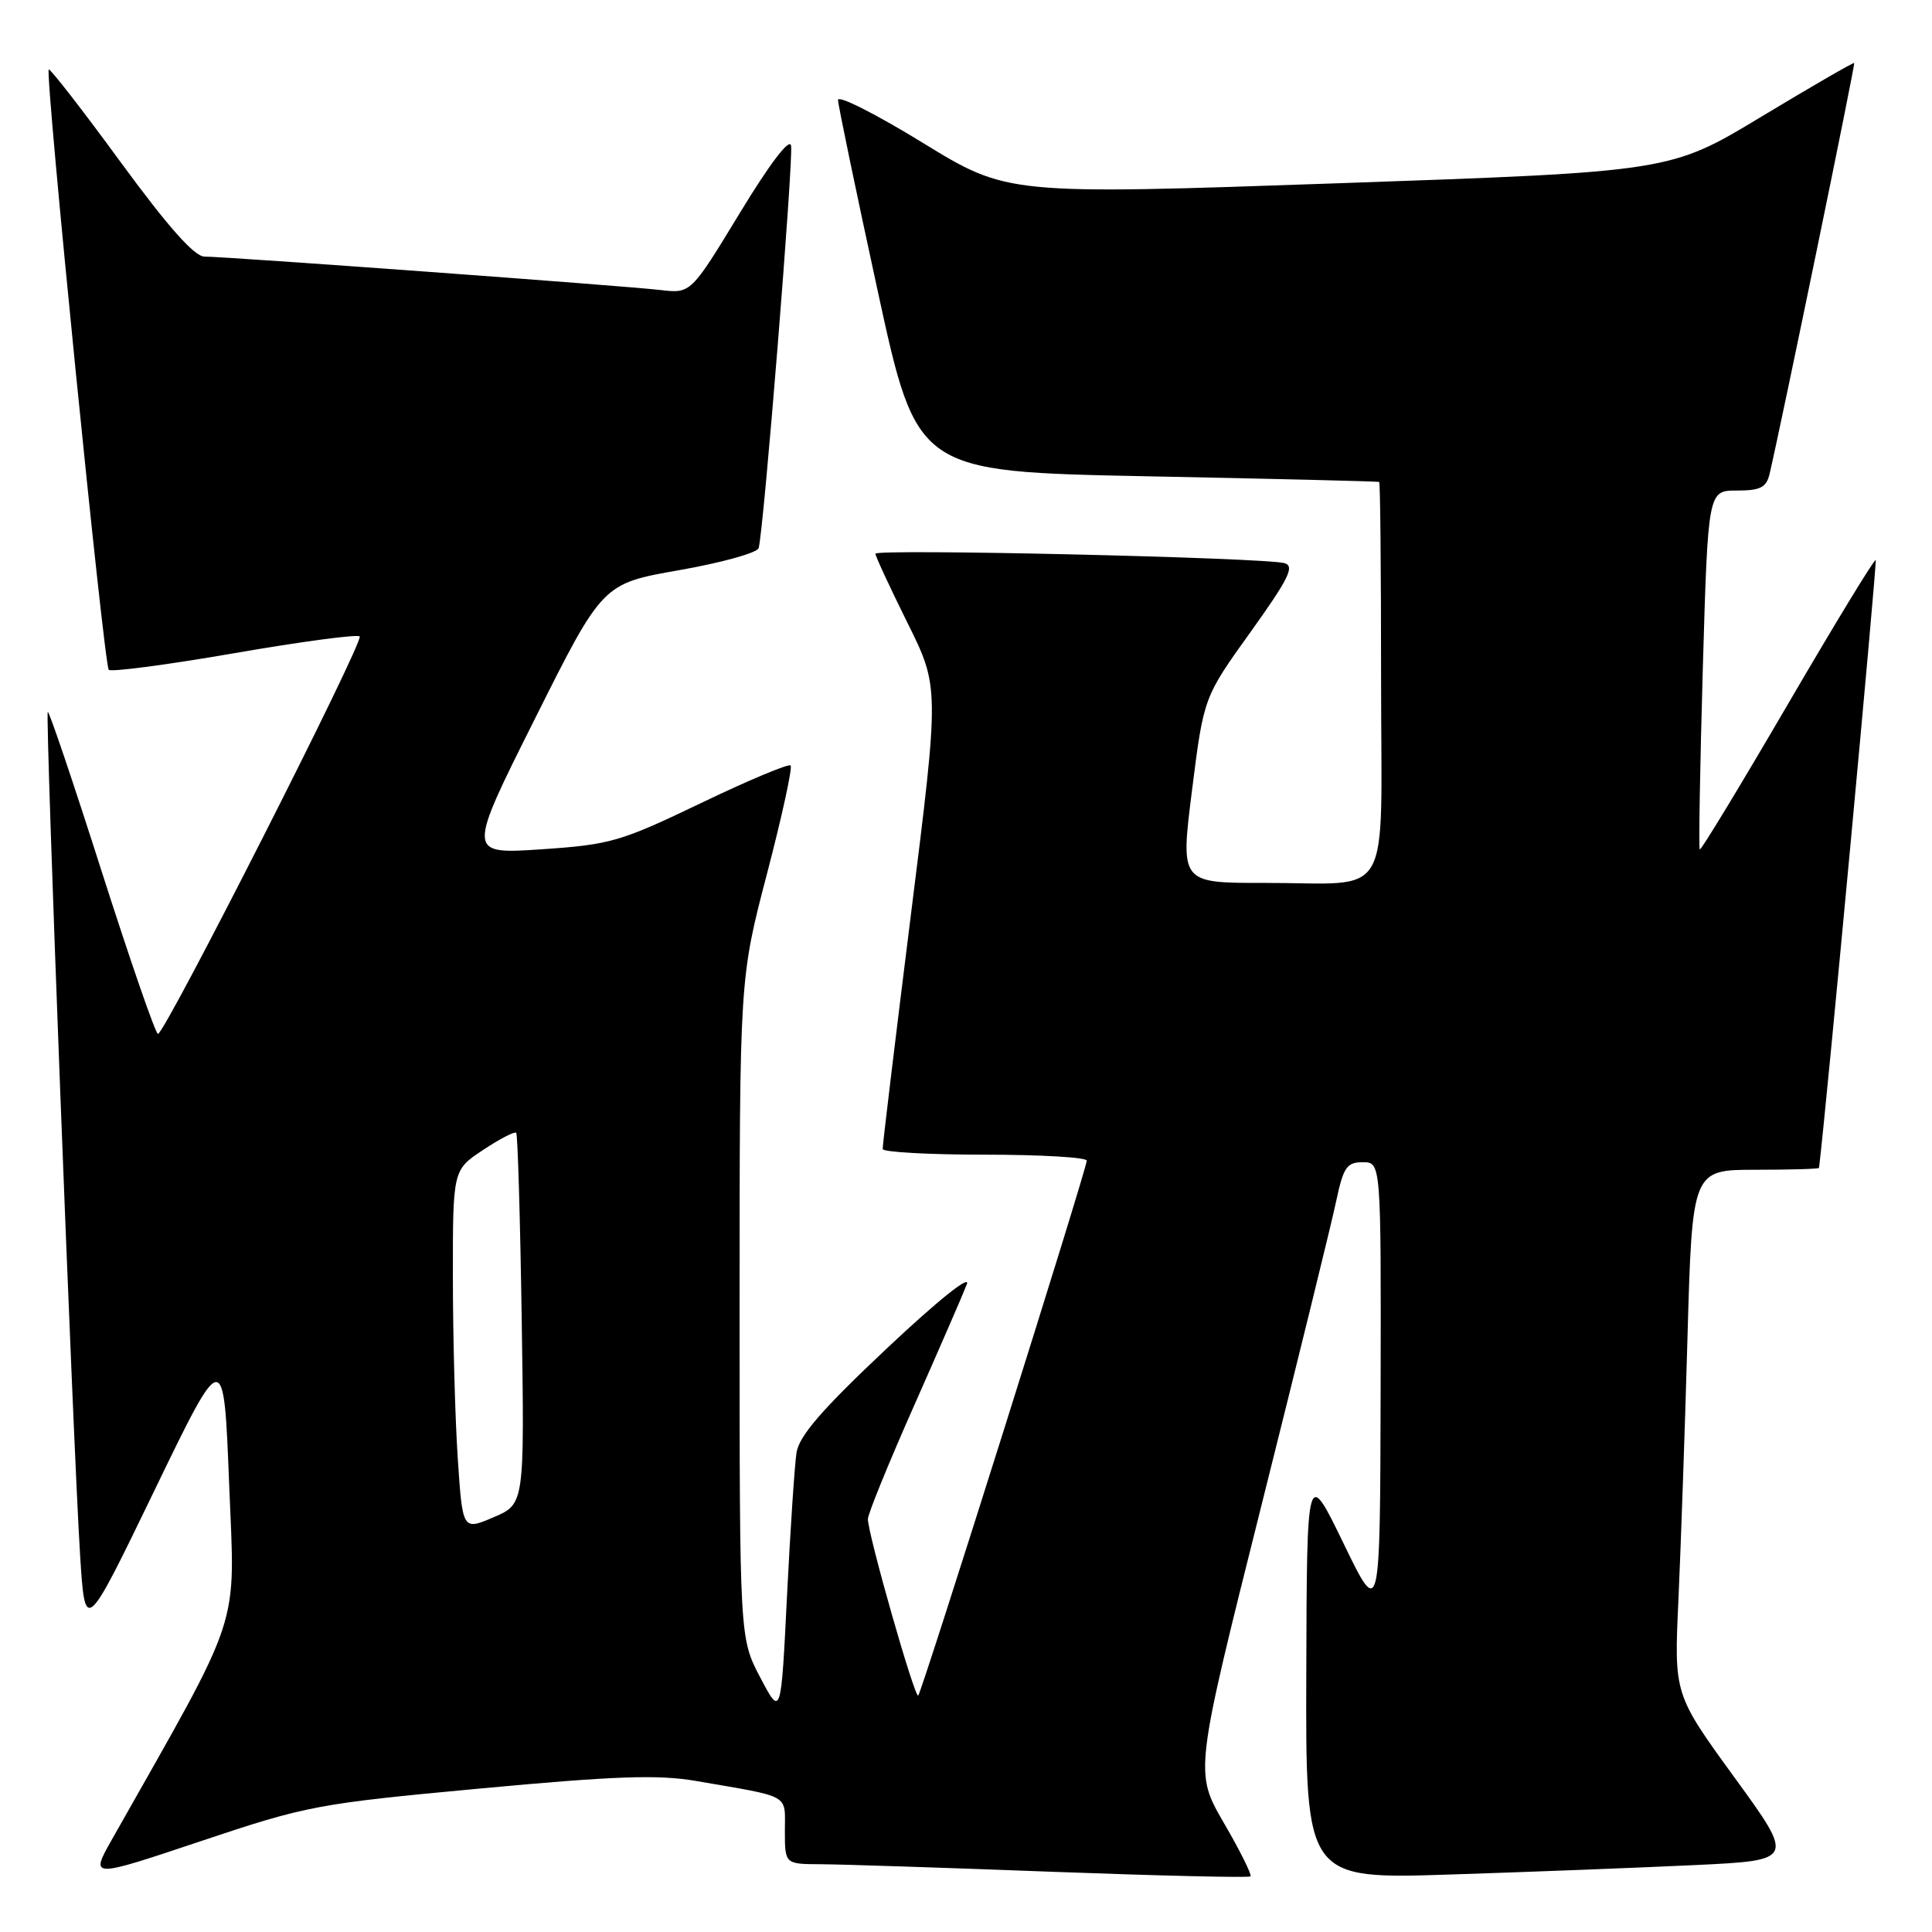 <?xml version="1.0" encoding="UTF-8" standalone="no"?>
<!DOCTYPE svg PUBLIC "-//W3C//DTD SVG 1.1//EN" "http://www.w3.org/Graphics/SVG/1.1/DTD/svg11.dtd" >
<svg xmlns="http://www.w3.org/2000/svg" xmlns:xlink="http://www.w3.org/1999/xlink" version="1.1" viewBox="0 0 256 256">
 <g >
 <path fill="currentColor"
d=" M 63.59 236.99 C 81.54 235.32 87.22 235.12 92.24 235.99 C 104.94 238.18 104.00 237.65 104.00 242.58 C 104.00 247.00 104.00 247.00 108.75 247.02 C 111.36 247.03 125.16 247.48 139.42 248.02 C 153.68 248.55 165.50 248.83 165.70 248.63 C 165.90 248.43 164.32 245.24 162.17 241.55 C 158.28 234.84 158.28 234.84 167.10 199.67 C 171.95 180.33 176.42 162.14 177.03 159.25 C 178.00 154.66 178.45 154.00 180.57 154.00 C 183.00 154.00 183.00 154.00 182.94 184.25 C 182.87 214.50 182.87 214.50 178.02 204.50 C 173.17 194.50 173.17 194.50 173.09 221.75 C 173.00 249.01 173.00 249.01 192.25 248.38 C 202.84 248.04 217.42 247.47 224.65 247.13 C 237.81 246.50 237.81 246.50 229.81 235.50 C 221.82 224.50 221.82 224.50 222.40 212.00 C 222.71 205.12 223.26 189.49 223.60 177.25 C 224.23 155.00 224.23 155.00 232.62 155.00 C 237.23 155.00 241.01 154.89 241.03 154.75 C 241.93 147.60 248.75 74.42 248.54 74.21 C 248.37 74.04 243.12 82.66 236.87 93.37 C 230.62 104.08 225.38 112.72 225.23 112.56 C 225.07 112.41 225.26 101.64 225.63 88.64 C 226.32 65.00 226.32 65.00 230.14 65.00 C 233.28 65.00 234.06 64.60 234.49 62.75 C 236.12 55.76 245.85 8.52 245.69 8.35 C 245.58 8.25 240.06 11.44 233.41 15.45 C 221.32 22.75 221.32 22.75 177.41 24.28 C 133.50 25.81 133.50 25.81 122.25 18.91 C 116.06 15.11 111.02 12.56 111.04 13.25 C 111.06 13.94 113.42 25.30 116.29 38.50 C 121.50 62.50 121.50 62.50 152.00 63.11 C 168.78 63.44 182.61 63.78 182.75 63.86 C 182.89 63.94 183.00 75.65 183.00 89.88 C 183.00 120.16 184.83 116.96 167.45 116.99 C 156.40 117.00 156.40 117.00 157.95 104.70 C 159.50 92.39 159.50 92.39 165.70 83.75 C 170.77 76.67 171.59 75.01 170.20 74.62 C 167.57 73.88 116.00 72.69 116.00 73.37 C 116.00 73.70 117.91 77.82 120.24 82.52 C 124.48 91.06 124.48 91.06 120.69 121.28 C 118.61 137.90 116.93 151.84 116.96 152.25 C 116.98 152.66 123.08 153.00 130.50 153.00 C 137.93 153.00 144.00 153.36 144.00 153.79 C 144.00 154.90 122.17 224.16 121.67 224.67 C 121.22 225.12 115.00 203.29 115.00 201.28 C 115.00 200.61 117.75 193.86 121.11 186.28 C 124.47 178.70 127.62 171.45 128.11 170.17 C 128.64 168.81 124.26 172.32 117.51 178.67 C 108.89 186.79 105.89 190.25 105.54 192.50 C 105.29 194.15 104.72 202.70 104.28 211.50 C 103.49 227.50 103.49 227.50 100.74 222.28 C 98.00 217.07 98.00 217.07 98.00 173.36 C 98.00 129.65 98.00 129.65 101.63 115.78 C 103.62 108.16 105.03 101.70 104.76 101.43 C 104.50 101.16 99.15 103.40 92.89 106.41 C 82.20 111.54 80.89 111.92 71.70 112.54 C 61.89 113.19 61.89 113.19 70.87 95.26 C 79.84 77.33 79.84 77.33 90.00 75.55 C 95.58 74.57 100.32 73.26 100.52 72.63 C 101.17 70.64 105.16 21.07 104.82 19.29 C 104.62 18.24 101.98 21.71 98.02 28.24 C 91.54 38.90 91.54 38.90 87.52 38.43 C 82.78 37.87 29.94 34.00 27.10 34.00 C 25.76 34.00 22.29 30.09 15.96 21.45 C 10.91 14.54 6.63 9.04 6.46 9.21 C 5.94 9.73 13.78 88.11 14.41 88.75 C 14.74 89.07 22.22 88.08 31.05 86.55 C 39.88 85.02 47.36 84.02 47.66 84.33 C 48.27 84.94 21.85 137.00 20.93 137.00 C 20.61 137.00 17.27 127.33 13.49 115.52 C 9.72 103.70 6.50 94.17 6.33 94.34 C 5.97 94.70 9.65 190.49 10.61 206.00 C 11.27 216.50 11.27 216.50 20.46 197.50 C 29.65 178.50 29.65 178.50 30.36 196.57 C 31.14 216.38 32.32 212.81 14.86 243.69 C 11.92 248.88 11.92 248.88 26.56 243.98 C 40.67 239.25 42.02 239.00 63.59 236.99 Z  M 60.65 193.15 C 60.30 187.84 60.01 177.09 60.01 169.26 C 60.00 155.03 60.00 155.03 64.02 152.37 C 66.23 150.90 68.20 149.89 68.40 150.10 C 68.60 150.32 68.93 161.48 69.13 174.90 C 69.50 199.30 69.50 199.30 65.39 201.05 C 61.29 202.80 61.29 202.80 60.65 193.15 Z "/>
</g>
</svg>